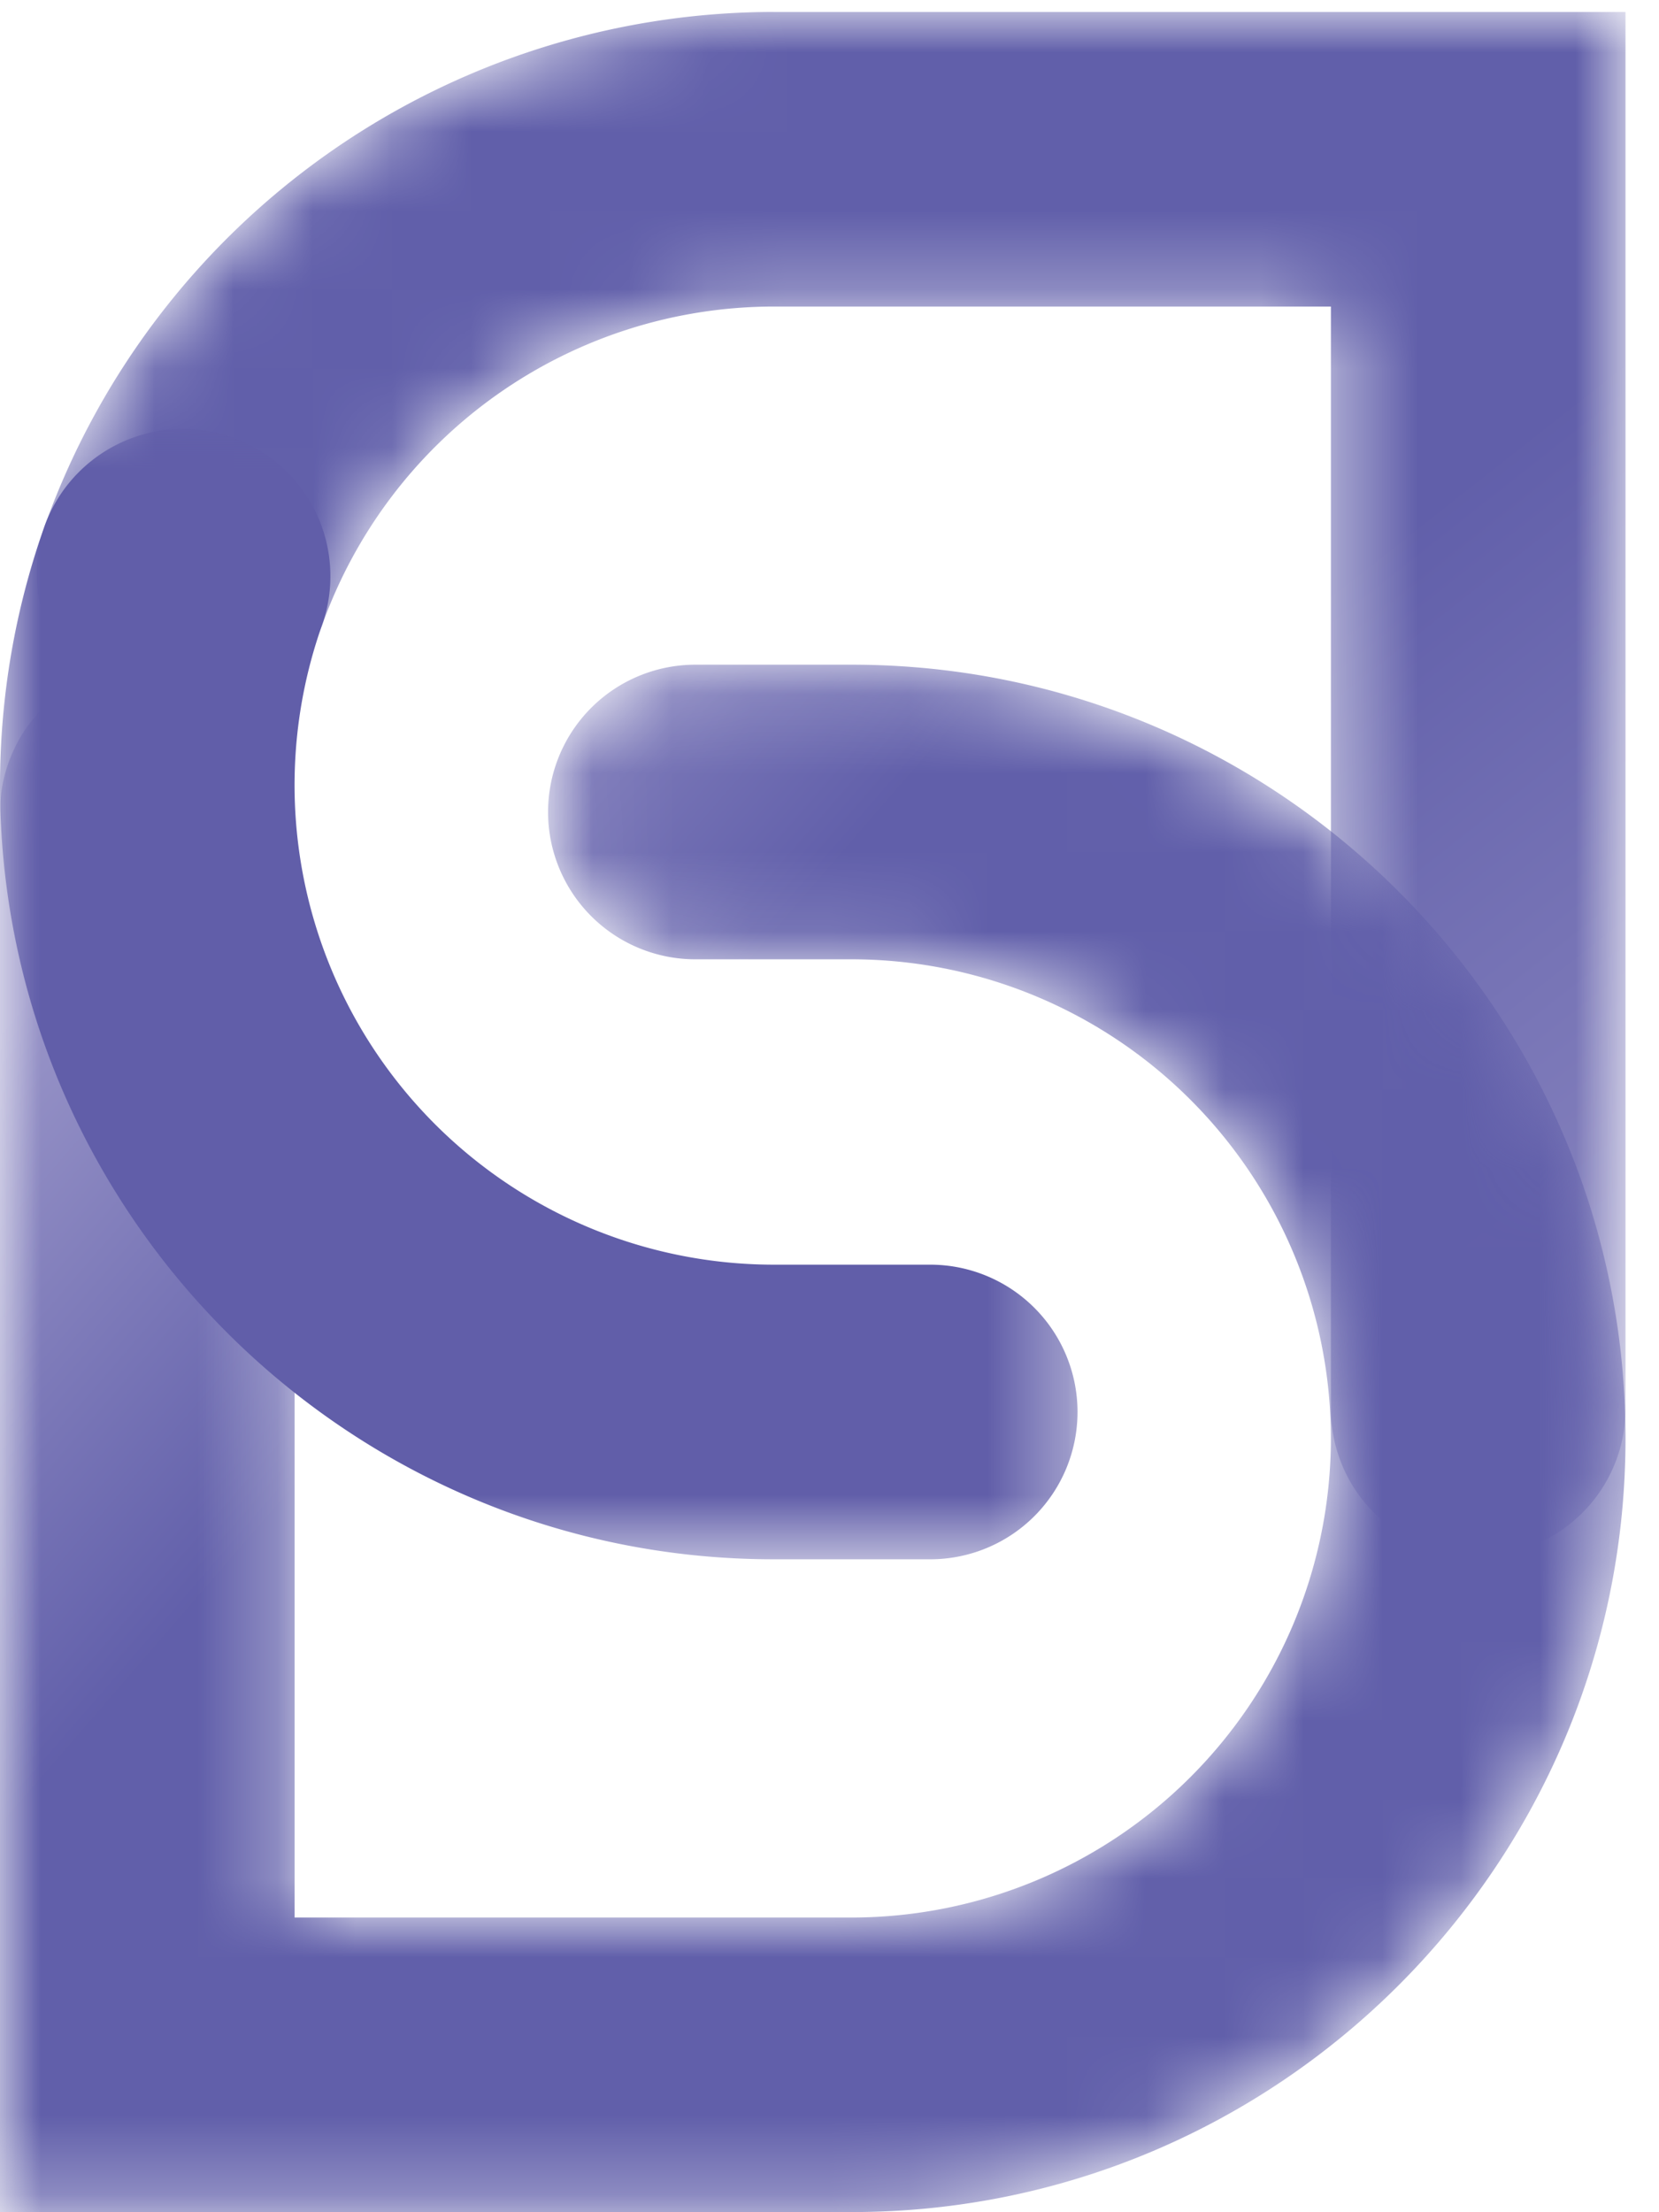 <svg width="21" height="28" xmlns="http://www.w3.org/2000/svg" xmlns:xlink="http://www.w3.org/1999/xlink"><defs><path d="M9.341.001a9.812 9.812 0 00-9.232 6.52 1.865 1.865 0 003.515 1.246A6.076 6.076 0 019.34 3.73h7.055v13.992a1.865 1.865 0 003.729 0V.002H9.34z" id="a"/><path d="M8.802.135a1.864 1.864 0 000 3.729h1.982a6.07 6.07 0 016.063 6.064 6.07 6.07 0 01-6.063 6.064H3.729V2A1.864 1.864 0 000 2v17.72h10.784c5.4 0 9.792-4.393 9.792-9.792 0-5.4-4.393-9.793-9.792-9.793H8.802z" id="d"/><path id="g" d="M0 .01h13.64v14.308H0z"/><linearGradient x1="106.579%" y1="89.247%" x2="31.638%" y2="-2.518%" id="b"><stop stop-color="#8E8AC2" offset="0%"/><stop stop-color="#615FAA" offset="47.686%"/><stop stop-color="#615FAA" offset="100%"/></linearGradient><linearGradient x1="89.876%" y1="83.549%" x2="7.163%" y2="14.526%" id="e"><stop stop-color="#615FAA" offset="0%"/><stop stop-color="#615FAA" offset="69.261%"/><stop stop-color="#9995C8" offset="100%"/></linearGradient></defs><g fill="none" fill-rule="evenodd"><g transform="translate(.452 .15)"><mask id="c" fill="#fff"><use xlink:href="#a"/></mask><path d="M9.341.001a9.812 9.812 0 00-9.232 6.52 1.865 1.865 0 003.515 1.246A6.076 6.076 0 019.34 3.73h7.055v13.992a1.865 1.865 0 003.729 0V.002H9.34z" fill="url(#b)" mask="url(#c)"/></g><g transform="translate(0 8.278)"><mask id="f" fill="#fff"><use xlink:href="#d"/></mask><path d="M8.802.135a1.864 1.864 0 000 3.729h1.982a6.07 6.07 0 016.063 6.064 6.07 6.07 0 01-6.063 6.064H3.729V2A1.864 1.864 0 000 2v17.72h10.784c5.4 0 9.792-4.393 9.792-9.792 0-5.4-4.393-9.793-9.792-9.793H8.802z" fill="url(#e)" mask="url(#f)"/></g><g transform="translate(0 5.418)"><mask id="h" fill="#fff"><use xlink:href="#g"/></mask><path d="M11.775 14.318H9.793C4.393 14.318 0 9.925 0 4.525c0-1.122.189-2.223.56-3.273a1.864 1.864 0 013.515 1.246 6.07 6.07 0 005.717 8.091h1.983a1.864 1.864 0 010 3.729" fill="#615EA9" mask="url(#h)"/></g></g></svg>
